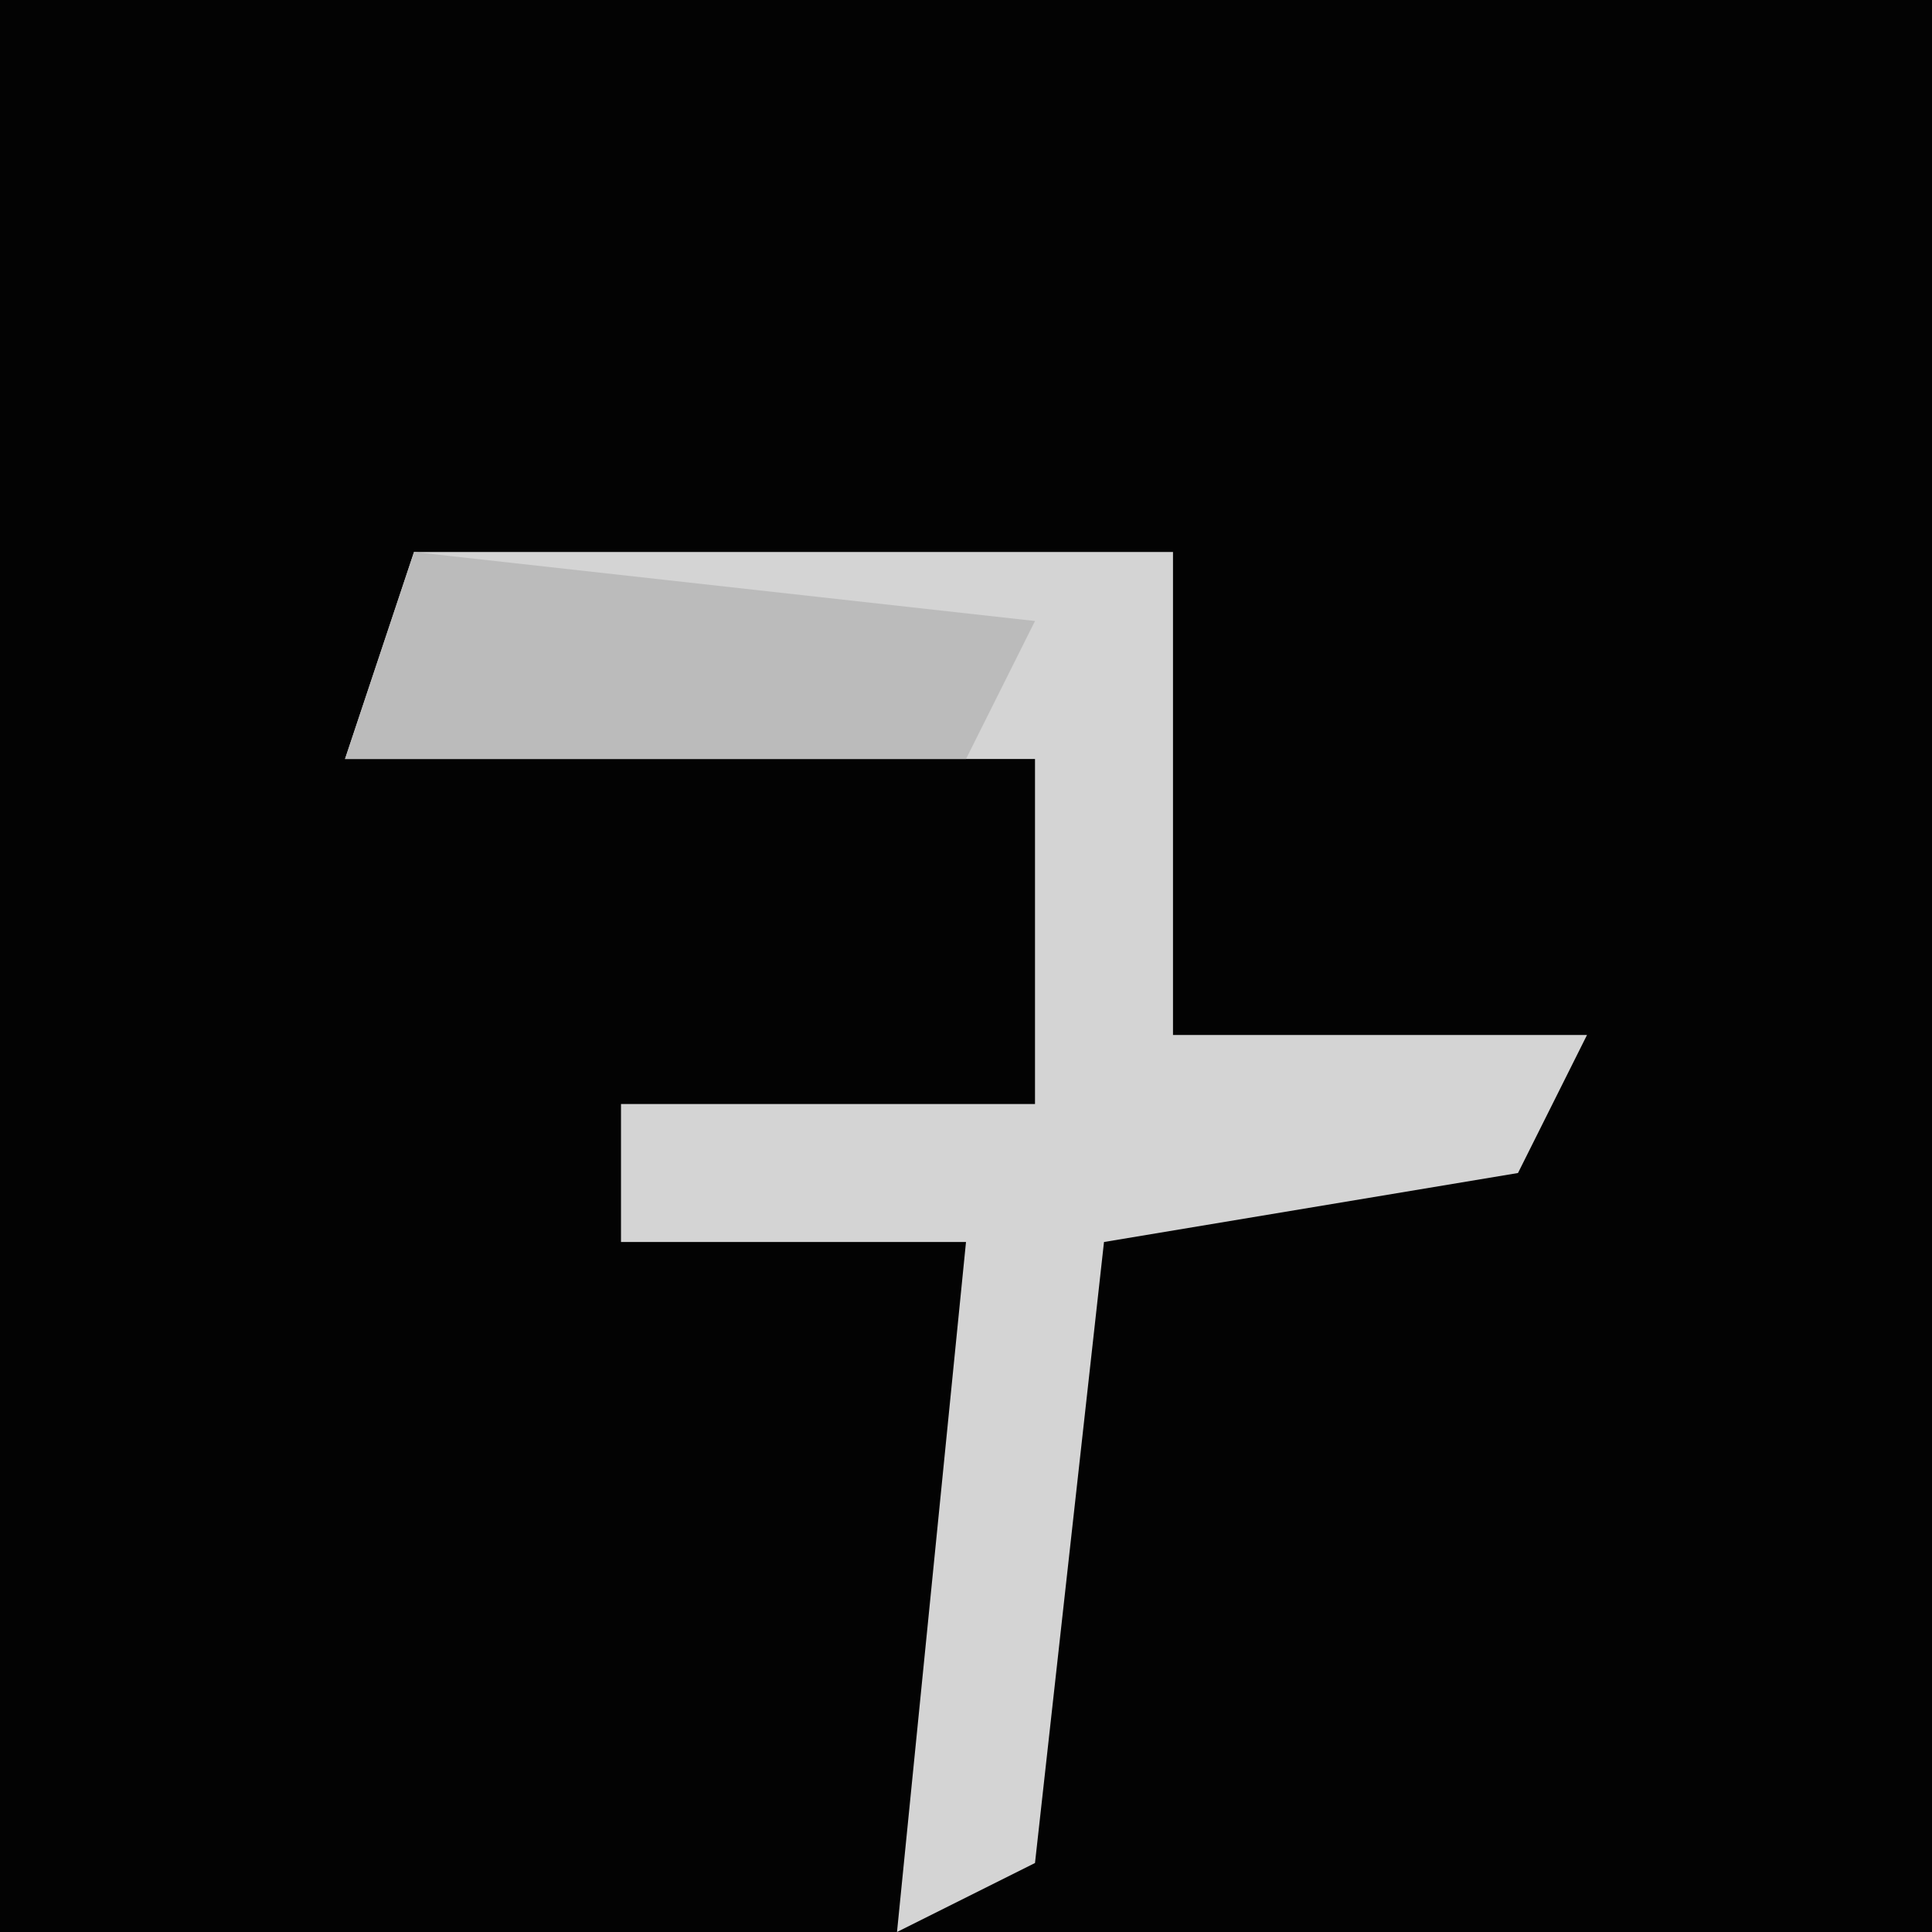 <?xml version="1.0" encoding="UTF-8"?>
<svg version="1.1" xmlns="http://www.w3.org/2000/svg" width="28" height="28">
<path d="M0,0 L28,0 L28,28 L0,28 Z " fill="#030303" transform="translate(0,0)"/>
<path d="M0,0 L11,0 L11,7 L17,7 L16,9 L10,10 L9,19 L7,20 L8,10 L3,10 L3,8 L9,8 L9,3 L-1,3 Z " fill="#D4D4D4" transform="translate(6,8)"/>
<path d="M0,0 L9,1 L8,3 L-1,3 Z " fill="#BBBBBB" transform="translate(6,8)"/>
</svg>

